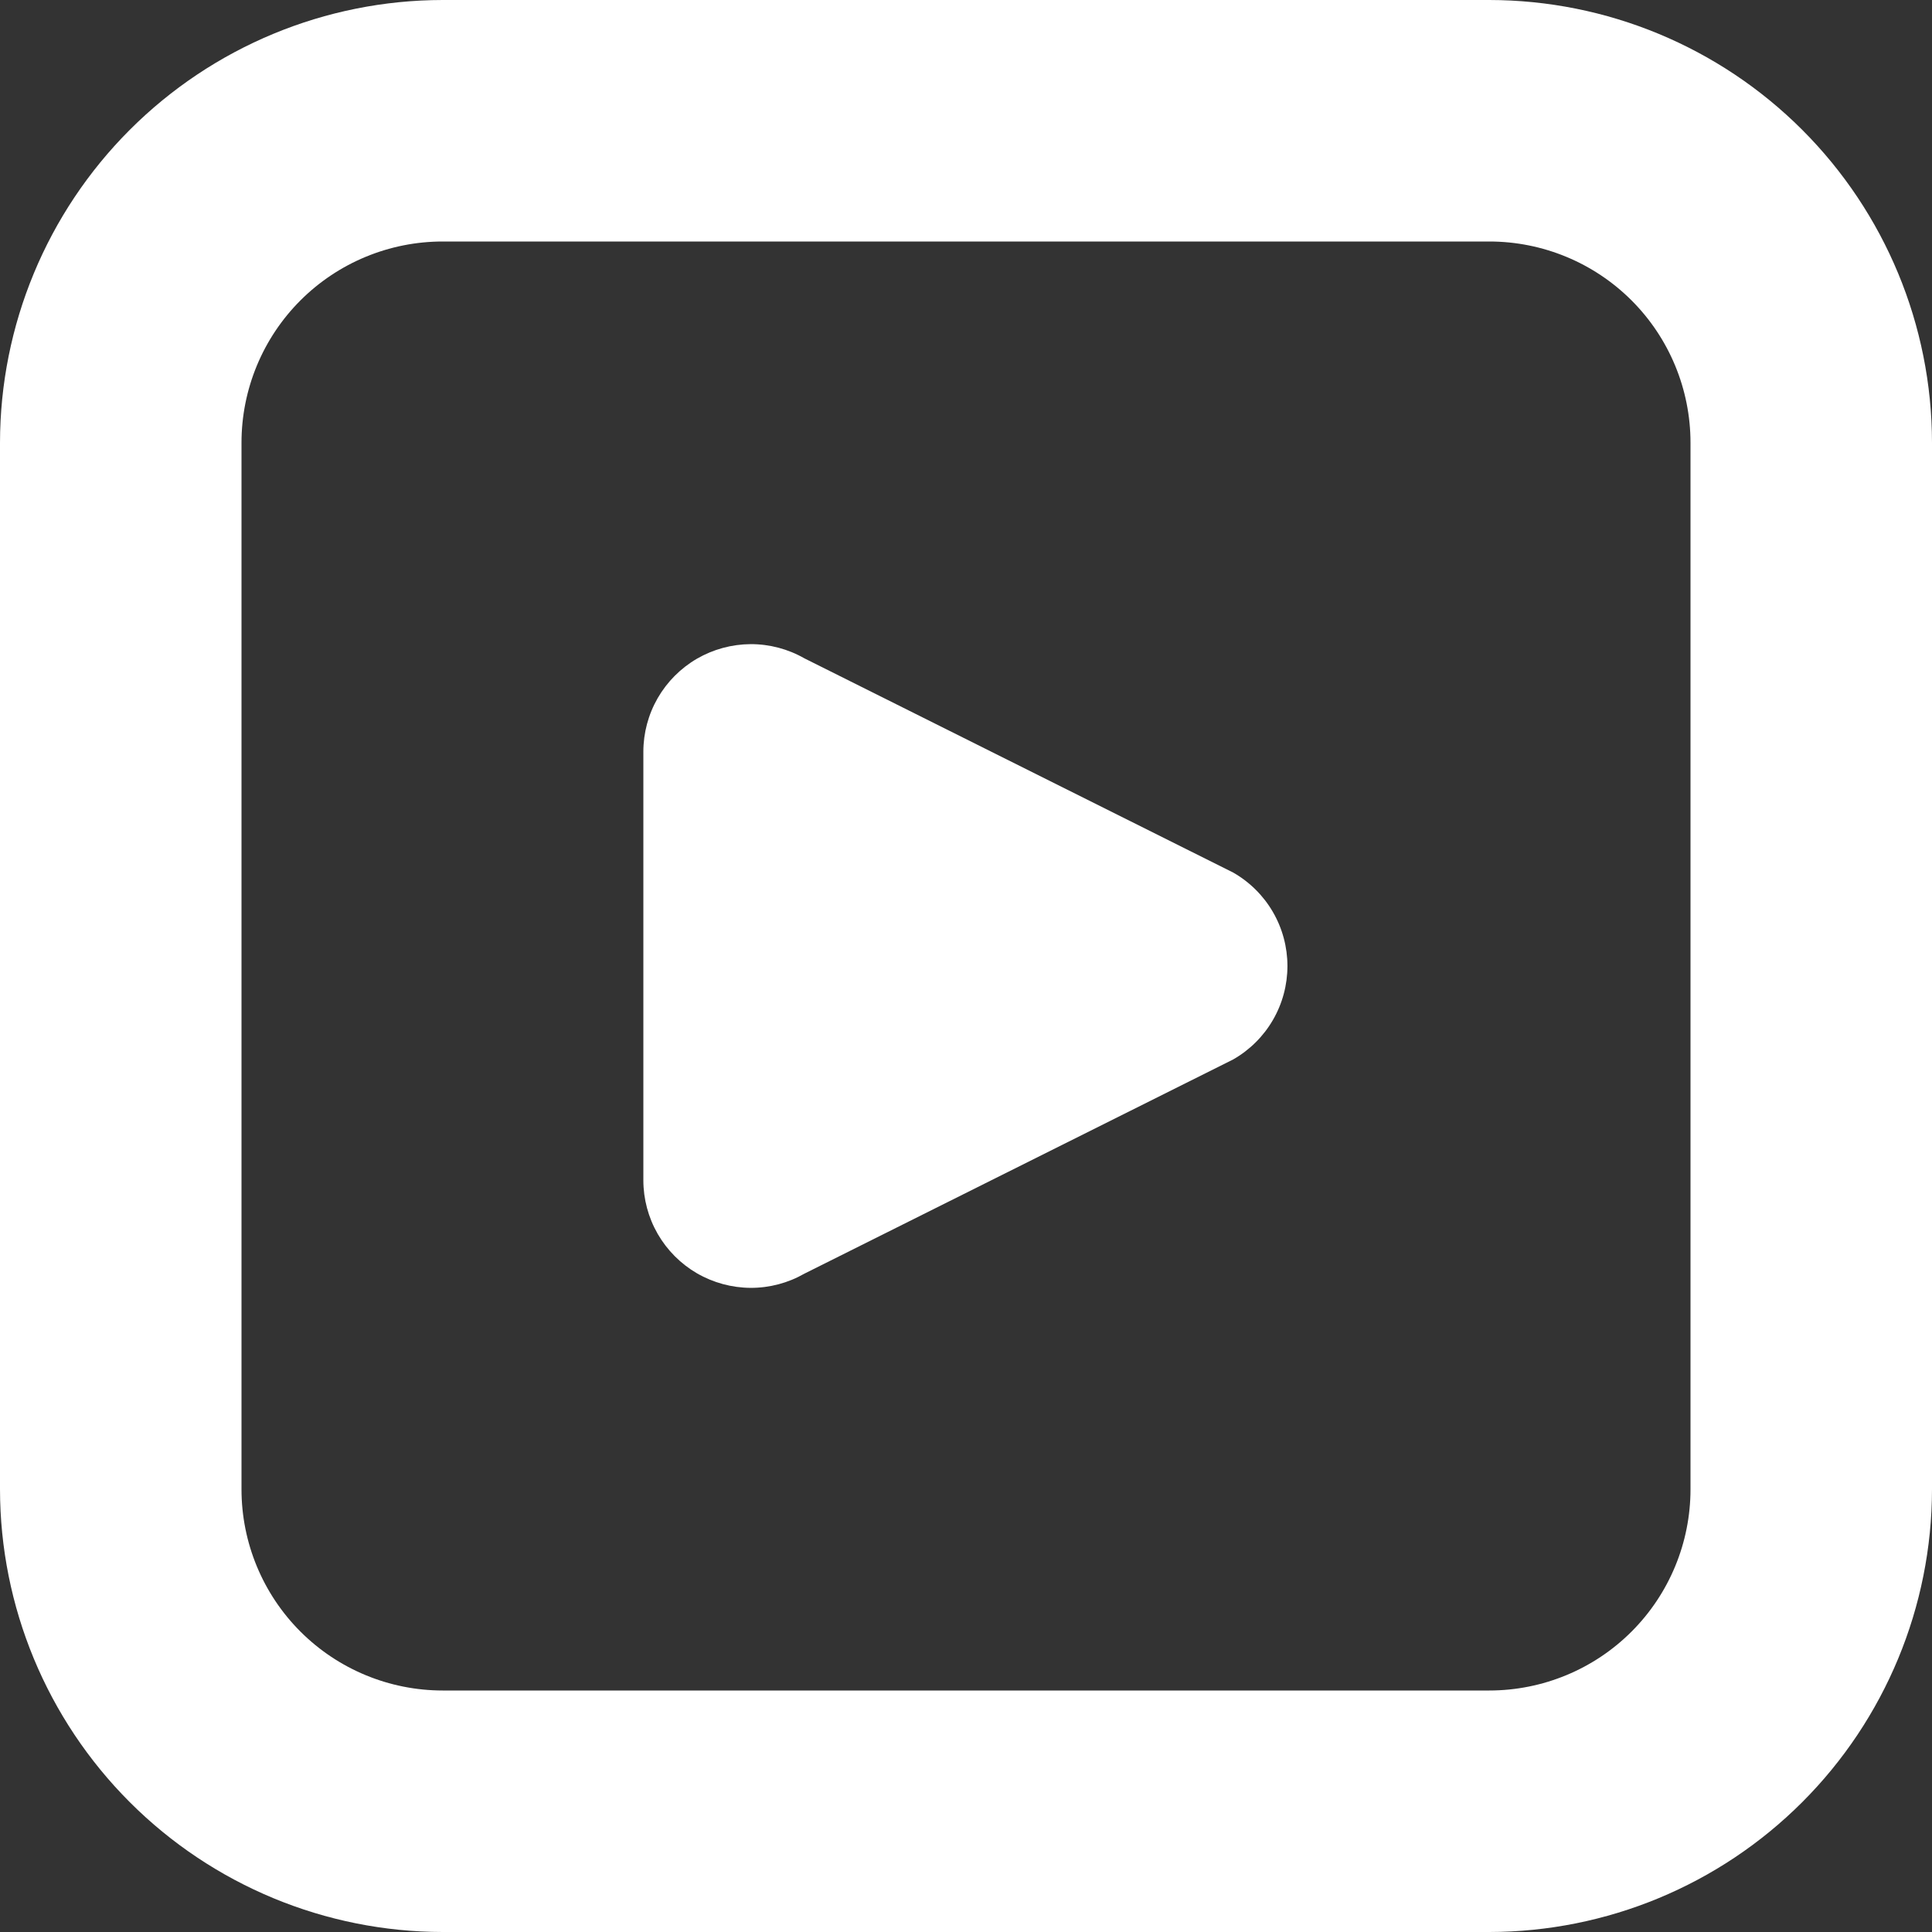 <svg width="32" height="32" viewBox="0 0 32 32" fill="none" xmlns="http://www.w3.org/2000/svg">
<rect x="0" y="0" width="32" height="32" fill="#333333" stroke="none"/>
<g clip-path="url(#clip0_9_688)">
<path d="M24.667 32H7.333C5.389 31.998 3.525 31.225 2.15 29.85C0.775 28.475 0.002 26.611 0 24.667L0 7.333C0.002 5.389 0.775 3.525 2.15 2.15C3.525 0.775 5.389 0.002 7.333 0L24.667 0C26.611 0.002 28.475 0.775 29.85 2.15C31.225 3.525 31.998 5.389 32 7.333V24.667C31.998 26.611 31.225 28.475 29.85 29.85C28.475 31.225 26.611 31.998 24.667 32ZM7.333 4C6.449 4 5.601 4.351 4.976 4.976C4.351 5.601 4 6.449 4 7.333V24.667C4 25.551 4.351 26.399 4.976 27.024C5.601 27.649 6.449 28 7.333 28H24.667C25.551 28 26.399 27.649 27.024 27.024C27.649 26.399 28 25.551 28 24.667V7.333C28 6.449 27.649 5.601 27.024 4.976C26.399 4.351 25.551 4 24.667 4H7.333ZM10.656 12.452V19.548C10.656 19.86 10.738 20.167 10.894 20.438C11.05 20.708 11.274 20.933 11.544 21.09C11.814 21.246 12.12 21.329 12.432 21.331C12.745 21.332 13.052 21.251 13.323 21.096L20.425 17.548C20.698 17.392 20.925 17.167 21.083 16.895C21.241 16.623 21.324 16.314 21.324 16C21.324 15.686 21.241 15.377 21.083 15.105C20.925 14.833 20.698 14.608 20.425 14.452L13.323 10.904C13.052 10.749 12.745 10.668 12.432 10.669C12.12 10.671 11.814 10.754 11.544 10.91C11.274 11.067 11.05 11.292 10.894 11.562C10.738 11.833 10.656 12.14 10.656 12.452V12.452Z" fill="white"/>
</g>
<defs>
<clipPath id="clip0_9_688">
<rect width="32" height="32" fill="white"/>
</clipPath>
</defs>
</svg>

